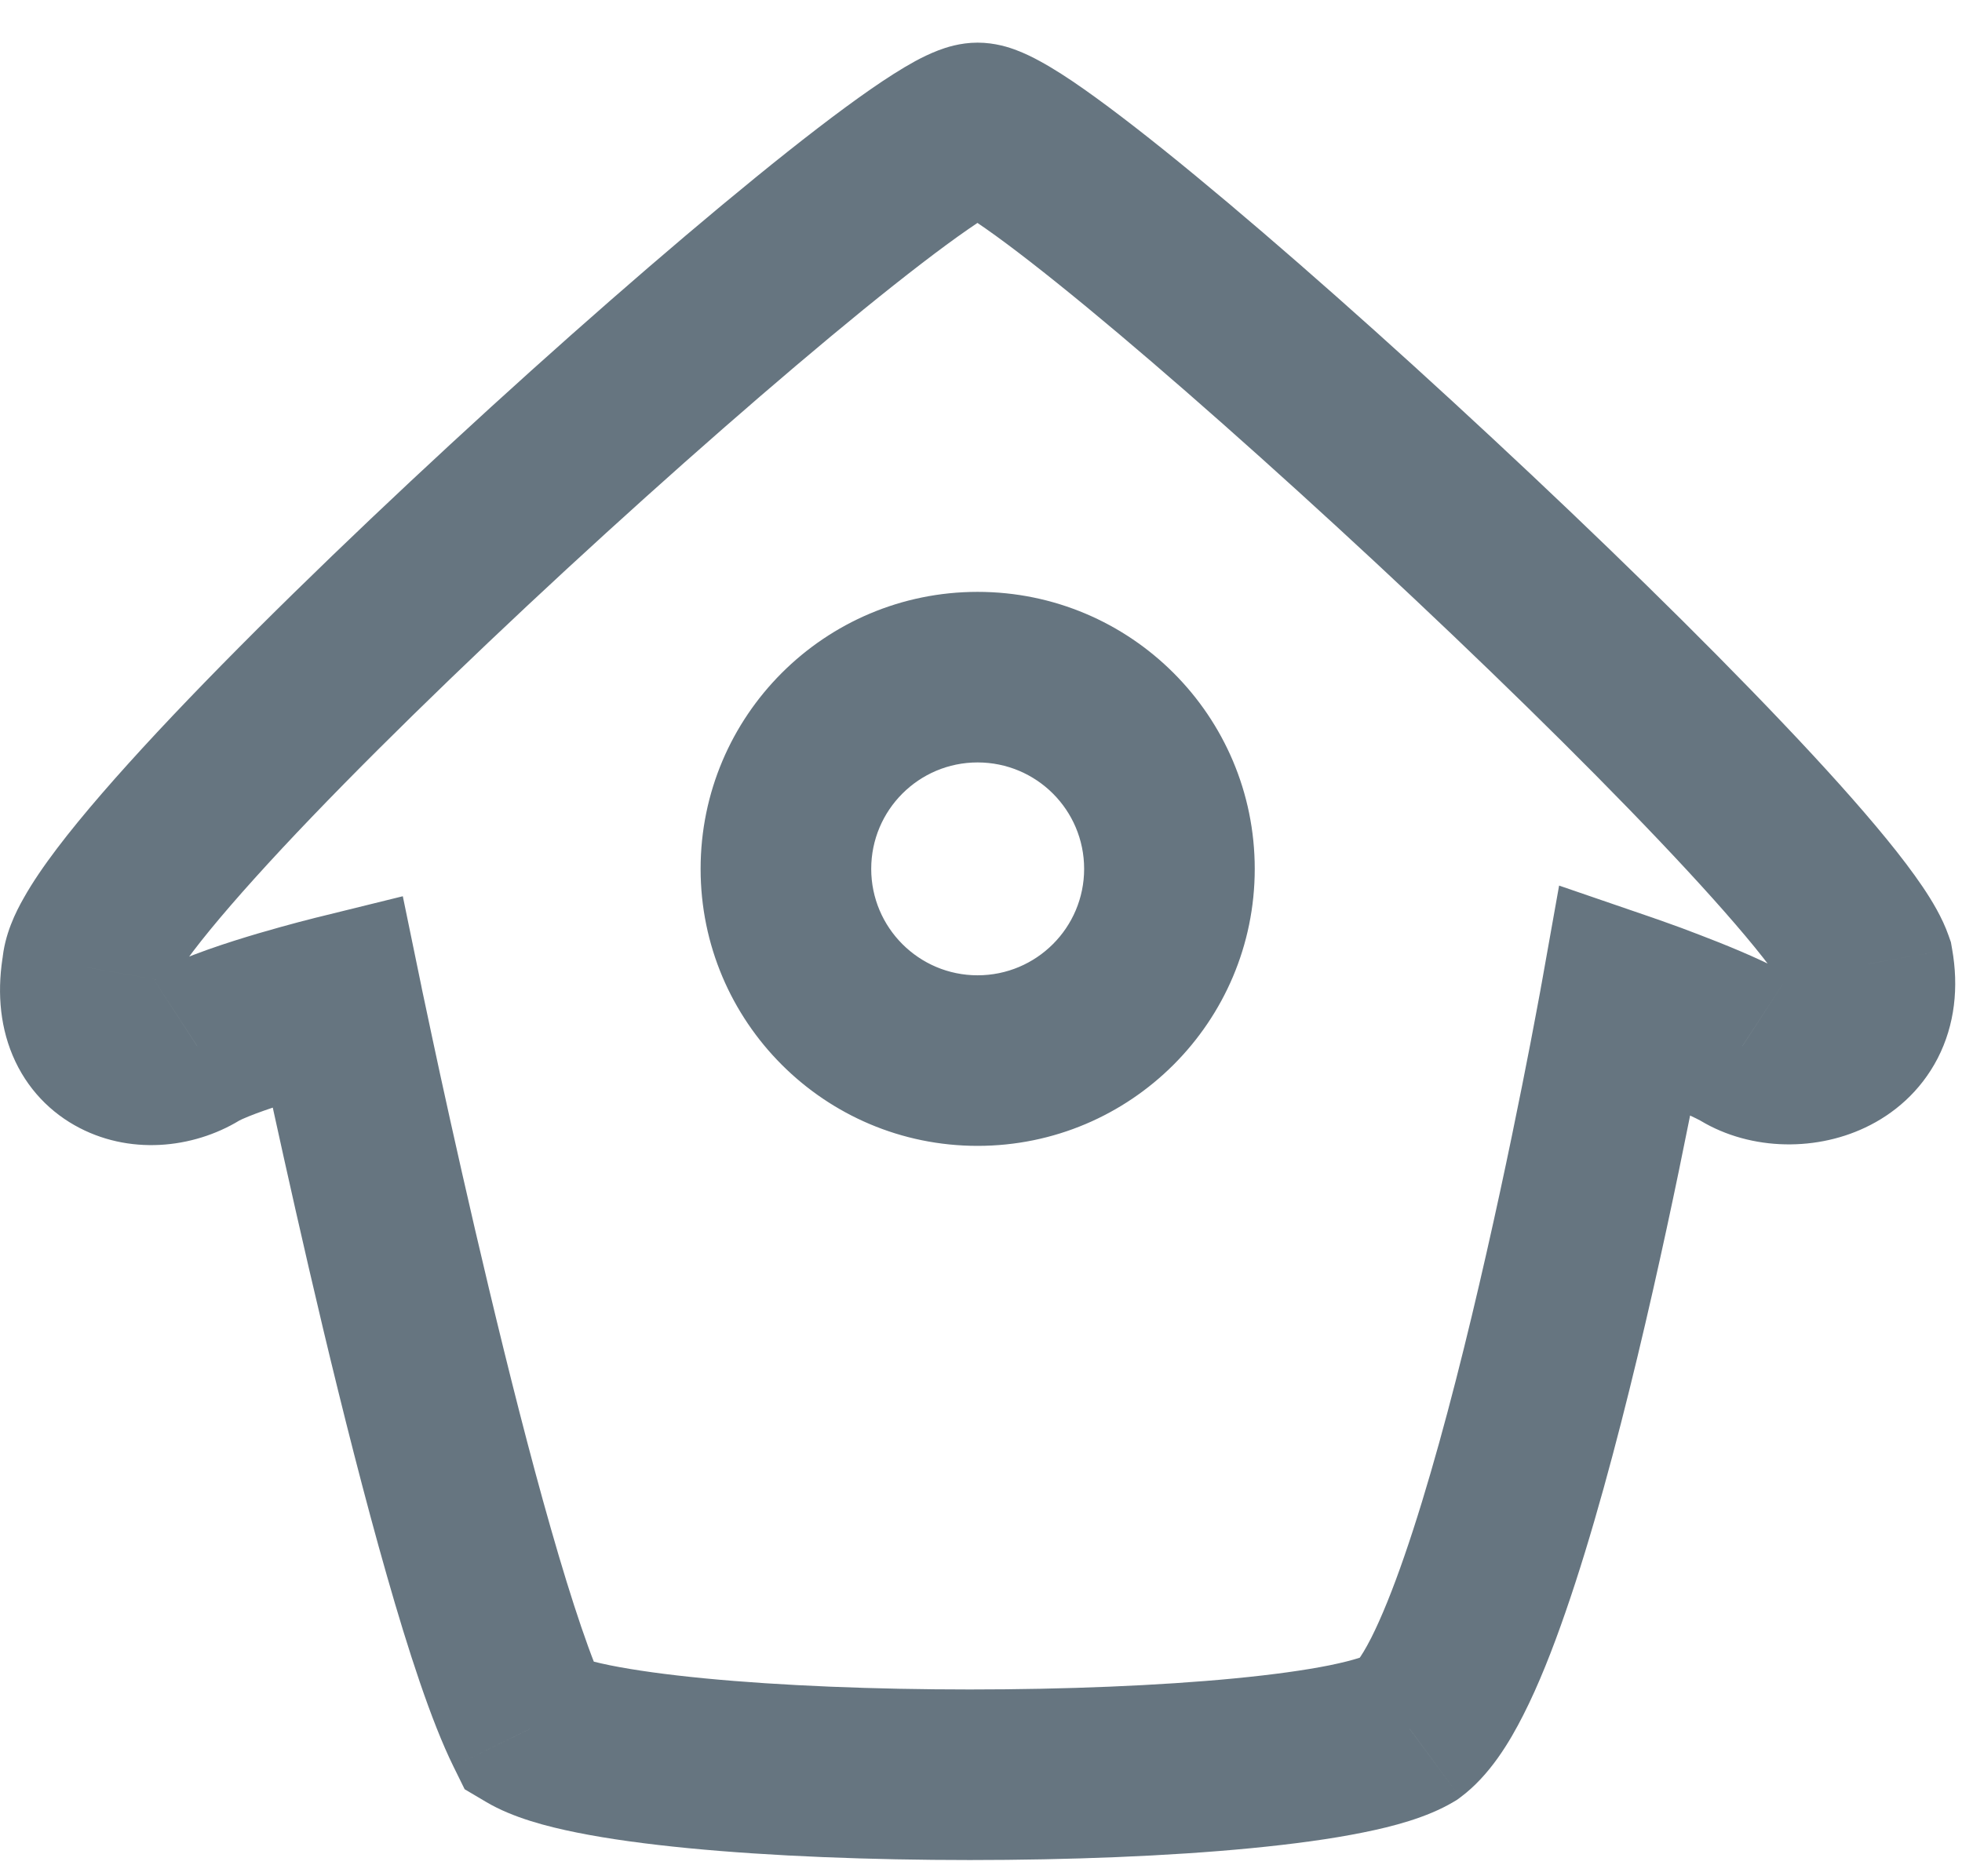 <svg width="23" height="22" viewBox="0 0 23 22" fill="none" xmlns="http://www.w3.org/2000/svg">
<path d="M1.025 11.344L2.009 11.517L2.018 11.467L2.022 11.417L1.025 11.344ZM2.313 12.268L1.842 11.386L1.803 11.406L1.767 11.43L2.313 12.268ZM3.953 11.729L4.932 11.527L4.722 10.509L3.713 10.758L3.953 11.729ZM6.213 20.271L5.315 20.712L5.447 20.98L5.704 21.132L6.213 20.271ZM16.524 20.271L17.033 21.132L17.077 21.106L17.118 21.076L16.524 20.271ZM19.056 11.709L19.381 10.763L18.277 10.384L18.072 11.533L19.056 11.709ZM20.424 12.268L20.97 11.43L20.934 11.406L20.896 11.386L20.424 12.268ZM21.899 11.302L22.884 11.128L22.87 11.048L22.843 10.971L21.899 11.302ZM11.46 0.5C11.252 0.5 11.083 0.559 11.001 0.59C10.902 0.628 10.808 0.674 10.727 0.718C10.566 0.806 10.386 0.922 10.203 1.049C9.832 1.307 9.369 1.664 8.855 2.083C7.825 2.922 6.539 4.046 5.283 5.207C4.027 6.367 2.785 7.576 1.845 8.583C1.377 9.085 0.968 9.553 0.668 9.949C0.519 10.146 0.382 10.344 0.277 10.532C0.188 10.688 0.05 10.959 0.027 11.271L2.022 11.417C2.011 11.569 1.958 11.623 2.019 11.513C2.063 11.435 2.141 11.317 2.262 11.157C2.503 10.84 2.859 10.429 3.307 9.948C4.201 8.99 5.404 7.818 6.64 6.676C7.875 5.536 9.128 4.44 10.118 3.633C10.615 3.229 11.034 2.907 11.344 2.692C11.501 2.583 11.613 2.513 11.683 2.475C11.718 2.456 11.726 2.454 11.712 2.459C11.704 2.462 11.681 2.471 11.646 2.479C11.613 2.487 11.548 2.5 11.46 2.5V0.5ZM0.04 11.171C-0.032 11.579 -0.012 11.994 0.148 12.375C0.312 12.765 0.597 13.053 0.935 13.227C1.572 13.556 2.324 13.454 2.858 13.106L1.767 11.43C1.771 11.427 1.773 11.427 1.772 11.427C1.772 11.427 1.771 11.427 1.772 11.427C1.774 11.427 1.78 11.427 1.792 11.429C1.805 11.431 1.825 11.436 1.851 11.45C1.878 11.463 1.907 11.484 1.935 11.513C1.962 11.543 1.981 11.574 1.991 11.599C2.013 11.651 1.988 11.641 2.009 11.517L0.04 11.171ZM2.783 13.15C2.914 13.08 3.229 12.971 3.591 12.864C3.755 12.816 3.907 12.774 4.018 12.745C4.073 12.73 4.118 12.719 4.148 12.711C4.163 12.707 4.175 12.704 4.182 12.702C4.186 12.701 4.189 12.701 4.19 12.7C4.191 12.7 4.192 12.7 4.192 12.7C4.192 12.7 4.192 12.7 4.192 12.7C4.192 12.7 4.192 12.7 4.192 12.7C4.192 12.7 4.192 12.7 4.192 12.7C4.192 12.7 4.192 12.7 3.953 11.729C3.713 10.758 3.713 10.758 3.713 10.758C3.713 10.758 3.713 10.758 3.713 10.758C3.713 10.758 3.712 10.758 3.712 10.758C3.712 10.758 3.712 10.758 3.711 10.758C3.71 10.759 3.709 10.759 3.708 10.759C3.705 10.76 3.701 10.761 3.696 10.762C3.686 10.765 3.672 10.768 3.654 10.773C3.619 10.782 3.568 10.795 3.506 10.811C3.383 10.844 3.213 10.89 3.026 10.945C2.685 11.046 2.18 11.206 1.842 11.386L2.783 13.15ZM3.953 11.729C2.973 11.931 2.973 11.931 2.973 11.931C2.973 11.931 2.973 11.931 2.973 11.931C2.973 11.931 2.973 11.932 2.973 11.932C2.974 11.933 2.974 11.934 2.974 11.936C2.975 11.94 2.976 11.945 2.977 11.951C2.98 11.964 2.984 11.984 2.989 12.01C3 12.06 3.016 12.135 3.036 12.23C3.076 12.421 3.134 12.695 3.207 13.03C3.353 13.697 3.556 14.607 3.786 15.574C4.016 16.539 4.276 17.568 4.534 18.471C4.785 19.351 5.055 20.184 5.315 20.712L7.11 19.83C6.938 19.481 6.71 18.807 6.457 17.921C6.21 17.058 5.959 16.061 5.732 15.11C5.505 14.16 5.305 13.264 5.161 12.604C5.09 12.275 5.032 12.005 4.993 11.818C4.973 11.724 4.958 11.651 4.947 11.602C4.942 11.577 4.938 11.558 4.936 11.546C4.934 11.54 4.934 11.535 4.933 11.532C4.933 11.53 4.932 11.529 4.932 11.528C4.932 11.528 4.932 11.528 4.932 11.528C4.932 11.527 4.932 11.527 4.932 11.527C4.932 11.527 4.932 11.527 3.953 11.729ZM5.704 21.132C6.011 21.313 6.41 21.417 6.758 21.487C7.138 21.564 7.587 21.624 8.07 21.671C9.04 21.765 10.21 21.81 11.369 21.81C12.528 21.81 13.698 21.765 14.667 21.671C15.151 21.624 15.6 21.564 15.979 21.487C16.328 21.417 16.726 21.313 17.033 21.132L16.016 19.41C16.018 19.409 15.904 19.462 15.584 19.527C15.295 19.585 14.92 19.637 14.475 19.68C13.586 19.766 12.483 19.81 11.369 19.81C10.255 19.81 9.151 19.766 8.263 19.68C7.818 19.637 7.442 19.585 7.153 19.527C6.833 19.462 6.719 19.409 6.721 19.41L5.704 21.132ZM17.118 21.076C17.464 20.82 17.699 20.422 17.857 20.11C18.035 19.761 18.2 19.343 18.353 18.9C18.661 18.012 18.95 16.932 19.197 15.903C19.445 14.87 19.656 13.866 19.804 13.123C19.879 12.75 19.938 12.442 19.978 12.226C19.998 12.118 20.014 12.034 20.024 11.976C20.03 11.947 20.034 11.924 20.037 11.909C20.038 11.901 20.039 11.895 20.04 11.891C20.04 11.889 20.04 11.888 20.041 11.886C20.041 11.886 20.041 11.886 20.041 11.885C20.041 11.885 20.041 11.885 20.041 11.885C20.041 11.885 20.041 11.885 19.056 11.709C18.072 11.533 18.072 11.533 18.072 11.533C18.072 11.533 18.072 11.533 18.072 11.534C18.072 11.534 18.072 11.534 18.072 11.534C18.072 11.535 18.072 11.536 18.071 11.538C18.071 11.541 18.07 11.547 18.068 11.553C18.066 11.567 18.062 11.588 18.057 11.616C18.047 11.671 18.032 11.753 18.012 11.857C17.973 12.067 17.916 12.367 17.843 12.731C17.698 13.459 17.492 14.436 17.252 15.436C17.011 16.441 16.739 17.448 16.463 18.246C16.325 18.646 16.193 18.97 16.074 19.206C15.935 19.479 15.874 19.508 15.931 19.466L17.118 21.076ZM19.056 11.709C18.732 12.655 18.732 12.655 18.732 12.655C18.732 12.655 18.732 12.655 18.732 12.655C18.732 12.655 18.732 12.655 18.732 12.655C18.732 12.655 18.732 12.655 18.732 12.655C18.732 12.655 18.732 12.655 18.733 12.655C18.734 12.656 18.736 12.656 18.739 12.657C18.745 12.659 18.754 12.662 18.766 12.667C18.789 12.675 18.824 12.687 18.867 12.703C18.954 12.734 19.074 12.778 19.208 12.829C19.489 12.936 19.779 13.057 19.953 13.15L20.896 11.386C20.602 11.229 20.208 11.07 19.922 10.961C19.773 10.903 19.639 10.854 19.542 10.82C19.494 10.803 19.454 10.789 19.427 10.779C19.413 10.774 19.402 10.77 19.394 10.768C19.39 10.766 19.387 10.765 19.385 10.764C19.384 10.764 19.383 10.764 19.383 10.764C19.382 10.764 19.382 10.763 19.382 10.763C19.382 10.763 19.381 10.763 19.381 10.763C19.381 10.763 19.381 10.763 19.381 10.763C19.381 10.763 19.381 10.763 19.056 11.709ZM19.879 13.106C20.464 13.487 21.251 13.513 21.866 13.221C22.197 13.065 22.513 12.8 22.715 12.409C22.917 12.016 22.963 11.572 22.884 11.128L20.915 11.476C20.923 11.522 20.92 11.541 20.92 11.539C20.921 11.536 20.924 11.518 20.936 11.494C20.949 11.47 20.965 11.45 20.981 11.435C20.996 11.421 21.007 11.415 21.01 11.414C21.013 11.412 21.009 11.414 20.999 11.416C20.989 11.418 20.977 11.419 20.964 11.418C20.951 11.418 20.944 11.416 20.942 11.415C20.941 11.415 20.951 11.418 20.97 11.43L19.879 13.106ZM22.843 10.971C22.769 10.759 22.646 10.557 22.538 10.397C22.421 10.224 22.277 10.035 22.117 9.839C21.796 9.446 21.378 8.981 20.901 8.48C19.946 7.474 18.721 6.279 17.49 5.134C16.26 3.989 15.013 2.883 14.013 2.059C13.516 1.649 13.066 1.298 12.705 1.044C12.526 0.918 12.35 0.804 12.19 0.717C12.11 0.673 12.017 0.627 11.917 0.589C11.834 0.557 11.666 0.5 11.46 0.5V2.5C11.375 2.5 11.31 2.487 11.277 2.48C11.242 2.471 11.218 2.463 11.209 2.459C11.193 2.453 11.199 2.454 11.232 2.472C11.298 2.508 11.405 2.575 11.556 2.681C11.856 2.891 12.259 3.205 12.741 3.602C13.7 4.393 14.916 5.471 16.128 6.598C17.339 7.725 18.534 8.891 19.451 9.857C19.911 10.341 20.291 10.765 20.567 11.103C20.705 11.273 20.809 11.41 20.88 11.516C20.961 11.636 20.968 11.667 20.956 11.633L22.843 10.971ZM10.213 10.188C10.213 9.499 10.771 8.94 11.46 8.94V6.94C9.668 6.94 8.213 8.393 8.213 10.188H10.213ZM11.46 8.94C12.15 8.94 12.709 9.498 12.709 10.188H14.709C14.709 8.394 13.255 6.94 11.46 6.94V8.94ZM12.709 10.188C12.709 10.877 12.15 11.436 11.46 11.436V13.436C13.255 13.436 14.709 11.981 14.709 10.188H12.709ZM11.46 11.436C10.772 11.436 10.213 10.877 10.213 10.188H8.213C8.213 11.981 9.667 13.436 11.46 13.436V11.436Z" fill="#667580"/>
</svg>
